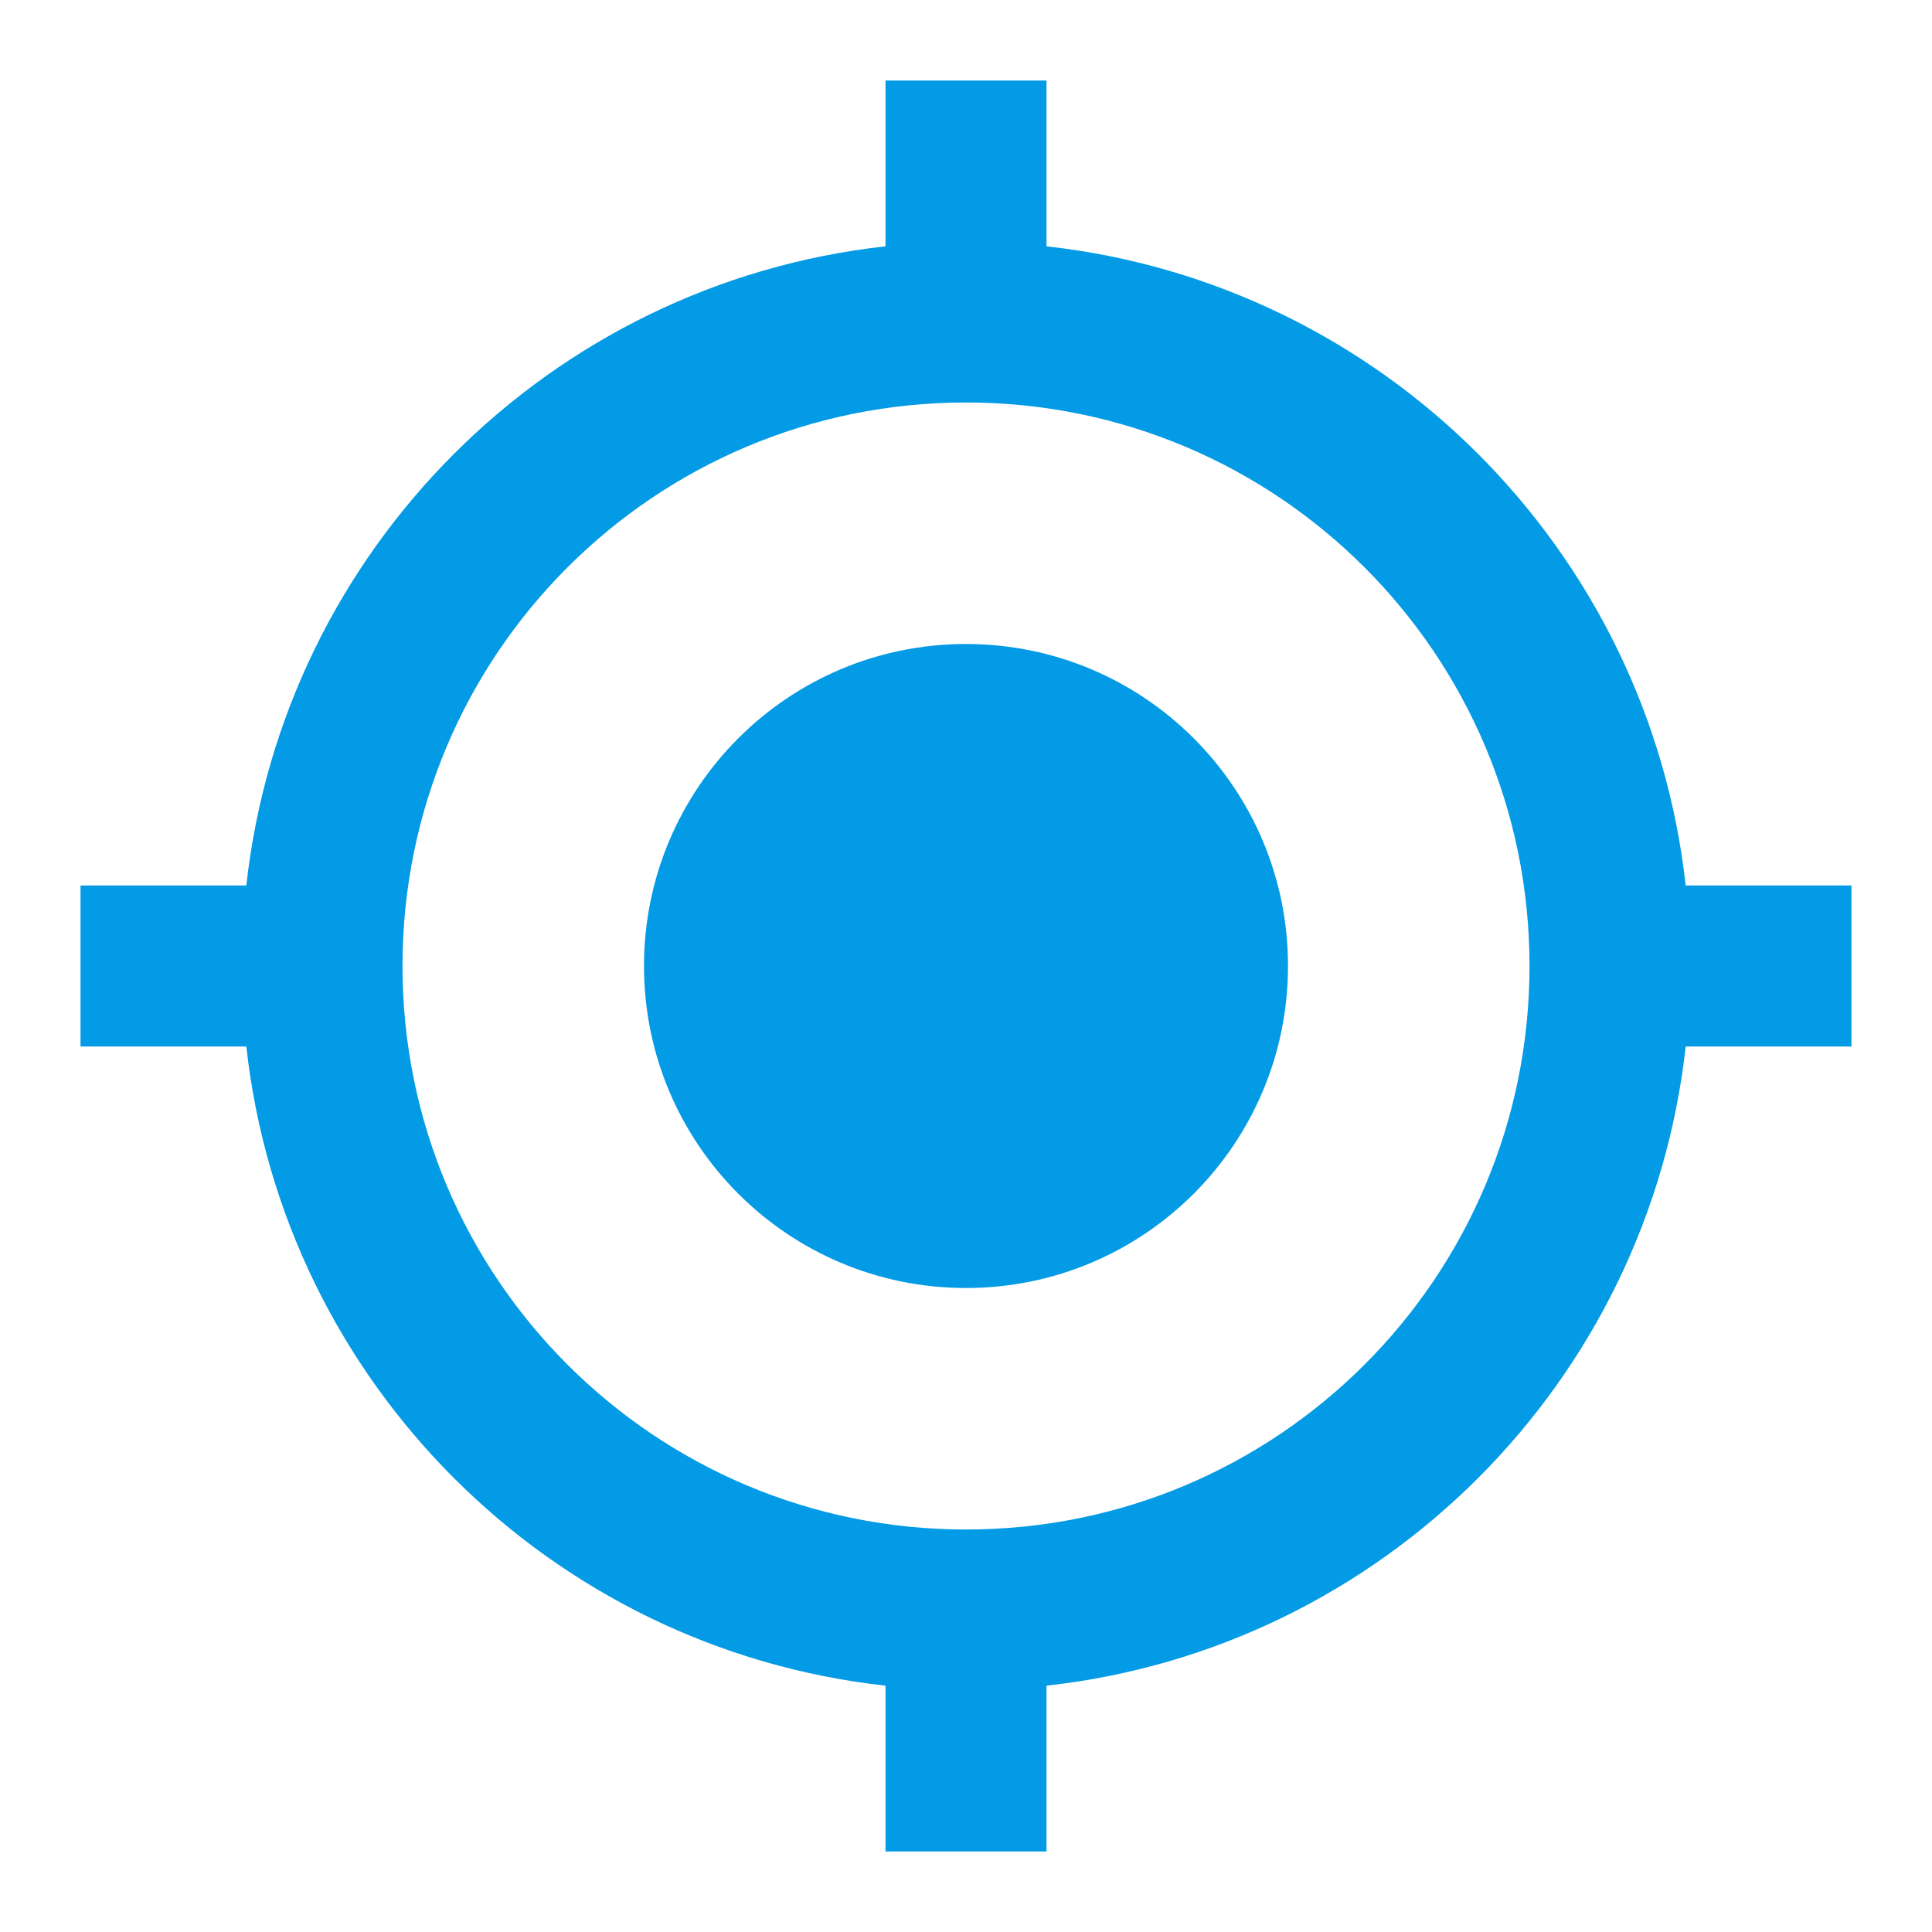 <svg version="1.1" xmlns="http://www.w3.org/2000/svg" xmlns:xlink="http://www.w3.org/1999/xlink" viewBox="0,0,1024,1024">
	<!-- Color names: teamapps-color-1 -->
	<desc>my_location icon - Licensed under Apache License v2.0 (http://www.apache.org/licenses/LICENSE-2.0) - Created with Iconfu.com - Derivative work of Material icons (Copyright Google Inc.)</desc>
	<g fill="none" fill-rule="nonzero" style="mix-blend-mode: normal">
		<g color="#039be5" class="teamapps-color-1">
			<path d="M981.33,469.33v85.34h-87.89c-19.63,177.92 -160.85,319.14 -338.77,338.77v87.89h-85.34v-87.89c-177.92,-19.63 -319.14,-160.85 -338.77,-338.77h-87.89v-85.34h87.89c19.63,-177.92 160.85,-319.14 338.77,-338.77v-87.89h85.34v87.89c177.92,19.63 319.14,160.85 338.77,338.77zM810.67,512c0,-165.12 -133.55,-298.67 -298.67,-298.67c-165.12,0 -298.67,133.55 -298.67,298.67c0,165.12 133.55,298.67 298.67,298.67c165.12,0 298.67,-133.55 298.67,-298.67zM682.67,512c0,94.29 -76.38,170.67 -170.67,170.67c-94.29,0 -170.67,-76.38 -170.67,-170.67c0,-94.29 76.38,-170.67 170.67,-170.67c94.29,0 170.67,76.38 170.67,170.67z" fill="currentColor"/>
		</g>
	</g>
</svg>